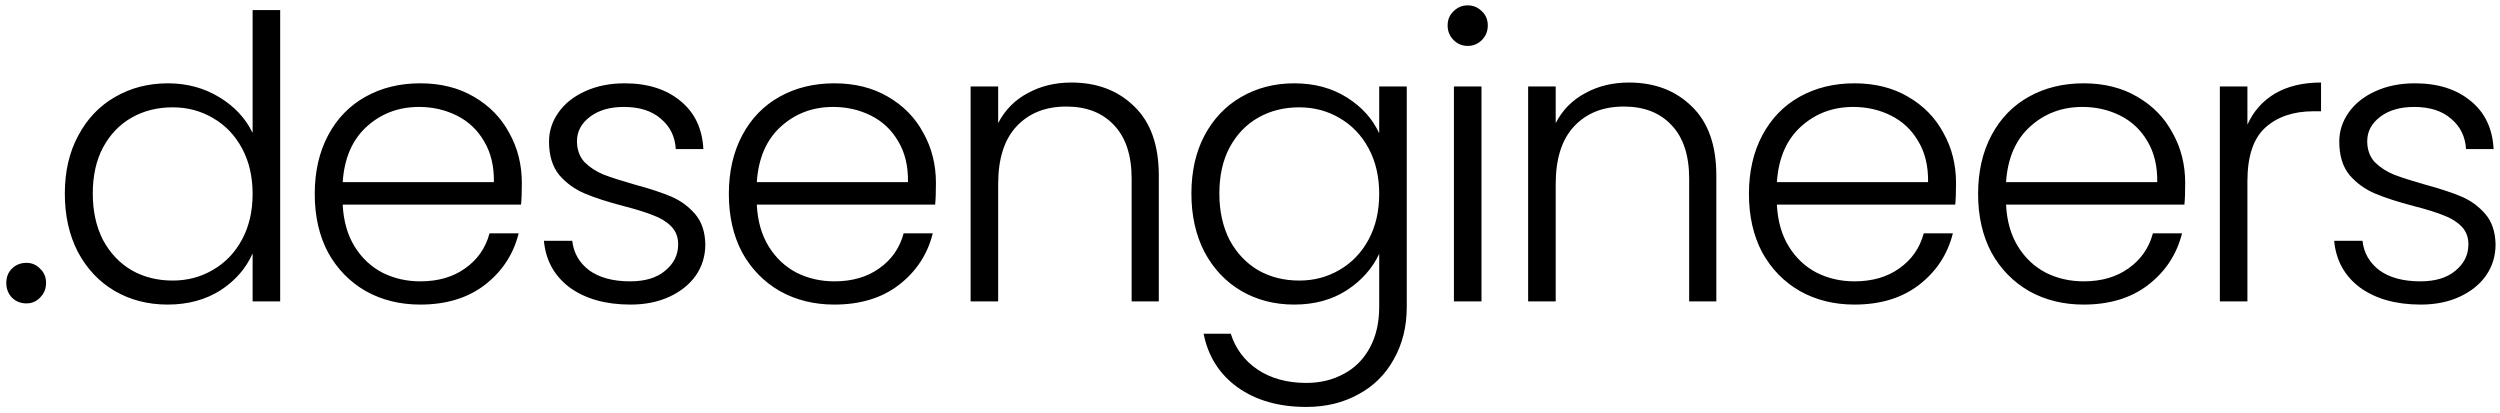 <svg width="254" height="42" viewBox="0 0 254 42" fill="none" xmlns="http://www.w3.org/2000/svg" class="svg-icon">
<path d="M2.68 30.825C2.093 30.825 1.6 30.625 1.2 30.225C0.827 29.825 0.64 29.332 0.64 28.745C0.64 28.158 0.827 27.678 1.2 27.305C1.6 26.905 2.093 26.705 2.68 26.705C3.24 26.705 3.707 26.905 4.08 27.305C4.48 27.678 4.68 28.158 4.68 28.745C4.68 29.332 4.48 29.825 4.08 30.225C3.707 30.625 3.24 30.825 2.68 30.825ZM6.586 19.665C6.586 17.425 7.039 15.465 7.946 13.785C8.852 12.078 10.092 10.772 11.666 9.865C13.266 8.932 15.066 8.465 17.066 8.465C18.986 8.465 20.719 8.932 22.266 9.865C23.812 10.798 24.946 12.012 25.666 13.505V1.025H28.466V30.625H25.666V25.745C24.999 27.265 23.906 28.518 22.386 29.505C20.866 30.465 19.079 30.945 17.026 30.945C15.026 30.945 13.226 30.478 11.626 29.545C10.052 28.612 8.812 27.292 7.906 25.585C7.026 23.878 6.586 21.905 6.586 19.665ZM25.666 19.705C25.666 17.945 25.306 16.398 24.586 15.065C23.866 13.732 22.879 12.705 21.626 11.985C20.399 11.265 19.039 10.905 17.546 10.905C15.999 10.905 14.612 11.252 13.386 11.945C12.159 12.638 11.186 13.652 10.466 14.985C9.772 16.292 9.426 17.852 9.426 19.665C9.426 21.452 9.772 23.025 10.466 24.385C11.186 25.718 12.159 26.745 13.386 27.465C14.612 28.158 15.999 28.505 17.546 28.505C19.039 28.505 20.399 28.145 21.626 27.425C22.879 26.705 23.866 25.678 24.586 24.345C25.306 23.012 25.666 21.465 25.666 19.705ZM53.018 18.585C53.018 19.545 52.991 20.278 52.938 20.785H34.818C34.898 22.438 35.298 23.852 36.018 25.025C36.738 26.198 37.684 27.092 38.858 27.705C40.031 28.292 41.311 28.585 42.698 28.585C44.511 28.585 46.031 28.145 47.258 27.265C48.511 26.385 49.338 25.198 49.738 23.705H52.698C52.164 25.838 51.018 27.585 49.258 28.945C47.525 30.278 45.338 30.945 42.698 30.945C40.645 30.945 38.804 30.492 37.178 29.585C35.551 28.652 34.271 27.345 33.338 25.665C32.431 23.958 31.978 21.972 31.978 19.705C31.978 17.438 32.431 15.452 33.338 13.745C34.245 12.038 35.511 10.732 37.138 9.825C38.764 8.918 40.618 8.465 42.698 8.465C44.778 8.465 46.591 8.918 48.138 9.825C49.711 10.732 50.911 11.958 51.738 13.505C52.591 15.025 53.018 16.718 53.018 18.585ZM50.178 18.505C50.205 16.878 49.871 15.492 49.178 14.345C48.511 13.198 47.591 12.332 46.418 11.745C45.245 11.158 43.965 10.865 42.578 10.865C40.498 10.865 38.724 11.532 37.258 12.865C35.791 14.198 34.978 16.078 34.818 18.505H50.178ZM64.061 30.945C61.554 30.945 59.501 30.372 57.901 29.225C56.327 28.052 55.447 26.465 55.261 24.465H58.141C58.274 25.692 58.847 26.692 59.861 27.465C60.901 28.212 62.287 28.585 64.021 28.585C65.541 28.585 66.727 28.225 67.581 27.505C68.461 26.785 68.901 25.892 68.901 24.825C68.901 24.078 68.661 23.465 68.181 22.985C67.701 22.505 67.087 22.132 66.341 21.865C65.621 21.572 64.634 21.265 63.381 20.945C61.754 20.518 60.434 20.092 59.421 19.665C58.407 19.238 57.541 18.612 56.821 17.785C56.127 16.932 55.781 15.798 55.781 14.385C55.781 13.318 56.101 12.332 56.741 11.425C57.381 10.518 58.287 9.798 59.461 9.265C60.634 8.732 61.967 8.465 63.461 8.465C65.807 8.465 67.701 9.065 69.141 10.265C70.581 11.438 71.354 13.065 71.461 15.145H68.661C68.581 13.865 68.074 12.838 67.141 12.065C66.234 11.265 64.981 10.865 63.381 10.865C61.967 10.865 60.821 11.198 59.941 11.865C59.061 12.532 58.621 13.358 58.621 14.345C58.621 15.198 58.874 15.905 59.381 16.465C59.914 16.998 60.567 17.425 61.341 17.745C62.114 18.038 63.154 18.372 64.461 18.745C66.034 19.172 67.287 19.585 68.221 19.985C69.154 20.385 69.954 20.972 70.621 21.745C71.287 22.518 71.634 23.545 71.661 24.825C71.661 25.998 71.341 27.052 70.701 27.985C70.061 28.892 69.167 29.612 68.021 30.145C66.874 30.678 65.554 30.945 64.061 30.945ZM95.091 18.585C95.091 19.545 95.065 20.278 95.011 20.785H76.891C76.971 22.438 77.371 23.852 78.091 25.025C78.811 26.198 79.758 27.092 80.931 27.705C82.105 28.292 83.385 28.585 84.771 28.585C86.585 28.585 88.105 28.145 89.331 27.265C90.585 26.385 91.411 25.198 91.811 23.705H94.771C94.238 25.838 93.091 27.585 91.331 28.945C89.598 30.278 87.411 30.945 84.771 30.945C82.718 30.945 80.878 30.492 79.251 29.585C77.625 28.652 76.345 27.345 75.411 25.665C74.505 23.958 74.051 21.972 74.051 19.705C74.051 17.438 74.505 15.452 75.411 13.745C76.318 12.038 77.585 10.732 79.211 9.825C80.838 8.918 82.691 8.465 84.771 8.465C86.851 8.465 88.665 8.918 90.211 9.825C91.785 10.732 92.985 11.958 93.811 13.505C94.665 15.025 95.091 16.718 95.091 18.585ZM92.251 18.505C92.278 16.878 91.945 15.492 91.251 14.345C90.585 13.198 89.665 12.332 88.491 11.745C87.318 11.158 86.038 10.865 84.651 10.865C82.571 10.865 80.798 11.532 79.331 12.865C77.865 14.198 77.051 16.078 76.891 18.505H92.251ZM108.854 8.385C111.467 8.385 113.601 9.198 115.254 10.825C116.907 12.425 117.734 14.758 117.734 17.825V30.625H114.974V18.145C114.974 15.772 114.374 13.958 113.174 12.705C112.001 11.452 110.387 10.825 108.334 10.825C106.227 10.825 104.547 11.492 103.294 12.825C102.041 14.158 101.414 16.118 101.414 18.705V30.625H98.614V8.785H101.414V12.505C102.107 11.172 103.107 10.158 104.414 9.465C105.721 8.745 107.201 8.385 108.854 8.385ZM131.487 8.465C133.54 8.465 135.327 8.945 136.847 9.905C138.367 10.865 139.46 12.078 140.127 13.545V8.785H142.927V31.185C142.927 33.185 142.487 34.958 141.607 36.505C140.753 38.052 139.553 39.238 138.007 40.065C136.46 40.918 134.7 41.345 132.727 41.345C129.927 41.345 127.593 40.678 125.727 39.345C123.887 38.012 122.74 36.198 122.287 33.905H125.047C125.527 35.425 126.433 36.638 127.767 37.545C129.127 38.452 130.78 38.905 132.727 38.905C134.14 38.905 135.407 38.598 136.527 37.985C137.647 37.398 138.527 36.518 139.167 35.345C139.807 34.172 140.127 32.785 140.127 31.185V25.785C139.433 27.278 138.327 28.518 136.807 29.505C135.313 30.465 133.54 30.945 131.487 30.945C129.487 30.945 127.687 30.478 126.087 29.545C124.513 28.612 123.273 27.292 122.367 25.585C121.487 23.878 121.047 21.905 121.047 19.665C121.047 17.425 121.487 15.465 122.367 13.785C123.273 12.078 124.513 10.772 126.087 9.865C127.687 8.932 129.487 8.465 131.487 8.465ZM140.127 19.705C140.127 17.945 139.767 16.398 139.047 15.065C138.327 13.732 137.34 12.705 136.087 11.985C134.86 11.265 133.5 10.905 132.007 10.905C130.46 10.905 129.073 11.252 127.847 11.945C126.62 12.638 125.647 13.652 124.927 14.985C124.233 16.292 123.887 17.852 123.887 19.665C123.887 21.452 124.233 23.025 124.927 24.385C125.647 25.718 126.62 26.745 127.847 27.465C129.073 28.158 130.46 28.505 132.007 28.505C133.5 28.505 134.86 28.145 136.087 27.425C137.34 26.705 138.327 25.678 139.047 24.345C139.767 23.012 140.127 21.465 140.127 19.705ZM149.119 4.665C148.559 4.665 148.079 4.465 147.679 4.065C147.279 3.665 147.079 3.172 147.079 2.585C147.079 1.998 147.279 1.518 147.679 1.145C148.079 0.745 148.559 0.545 149.119 0.545C149.679 0.545 150.159 0.745 150.559 1.145C150.959 1.518 151.159 1.998 151.159 2.585C151.159 3.172 150.959 3.665 150.559 4.065C150.159 4.465 149.679 4.665 149.119 4.665ZM150.519 8.785V30.625H147.719V8.785H150.519ZM165.499 8.385C168.113 8.385 170.246 9.198 171.899 10.825C173.553 12.425 174.379 14.758 174.379 17.825V30.625H171.619V18.145C171.619 15.772 171.019 13.958 169.819 12.705C168.646 11.452 167.033 10.825 164.979 10.825C162.873 10.825 161.193 11.492 159.939 12.825C158.686 14.158 158.059 16.118 158.059 18.705V30.625H155.259V8.785H158.059V12.505C158.753 11.172 159.753 10.158 161.059 9.465C162.366 8.745 163.846 8.385 165.499 8.385ZM198.732 18.585C198.732 19.545 198.705 20.278 198.652 20.785H180.532C180.612 22.438 181.012 23.852 181.732 25.025C182.452 26.198 183.399 27.092 184.572 27.705C185.745 28.292 187.025 28.585 188.412 28.585C190.225 28.585 191.745 28.145 192.972 27.265C194.225 26.385 195.052 25.198 195.452 23.705H198.412C197.879 25.838 196.732 27.585 194.972 28.945C193.239 30.278 191.052 30.945 188.412 30.945C186.359 30.945 184.519 30.492 182.892 29.585C181.265 28.652 179.985 27.345 179.052 25.665C178.145 23.958 177.692 21.972 177.692 19.705C177.692 17.438 178.145 15.452 179.052 13.745C179.959 12.038 181.225 10.732 182.852 9.825C184.479 8.918 186.332 8.465 188.412 8.465C190.492 8.465 192.305 8.918 193.852 9.825C195.425 10.732 196.625 11.958 197.452 13.505C198.305 15.025 198.732 16.718 198.732 18.585ZM195.892 18.505C195.919 16.878 195.585 15.492 194.892 14.345C194.225 13.198 193.305 12.332 192.132 11.745C190.959 11.158 189.679 10.865 188.292 10.865C186.212 10.865 184.439 11.532 182.972 12.865C181.505 14.198 180.692 16.078 180.532 18.505H195.892ZM222.015 18.585C222.015 19.545 221.988 20.278 221.935 20.785H203.815C203.895 22.438 204.295 23.852 205.015 25.025C205.735 26.198 206.681 27.092 207.855 27.705C209.028 28.292 210.308 28.585 211.695 28.585C213.508 28.585 215.028 28.145 216.255 27.265C217.508 26.385 218.335 25.198 218.735 23.705H221.695C221.161 25.838 220.015 27.585 218.255 28.945C216.521 30.278 214.335 30.945 211.695 30.945C209.641 30.945 207.801 30.492 206.175 29.585C204.548 28.652 203.268 27.345 202.335 25.665C201.428 23.958 200.975 21.972 200.975 19.705C200.975 17.438 201.428 15.452 202.335 13.745C203.241 12.038 204.508 10.732 206.135 9.825C207.761 8.918 209.615 8.465 211.695 8.465C213.775 8.465 215.588 8.918 217.135 9.825C218.708 10.732 219.908 11.958 220.735 13.505C221.588 15.025 222.015 16.718 222.015 18.585ZM219.175 18.505C219.201 16.878 218.868 15.492 218.175 14.345C217.508 13.198 216.588 12.332 215.415 11.745C214.241 11.158 212.961 10.865 211.575 10.865C209.495 10.865 207.721 11.532 206.255 12.865C204.788 14.198 203.975 16.078 203.815 18.505H219.175ZM228.337 12.665C228.951 11.305 229.884 10.252 231.137 9.505C232.417 8.758 233.977 8.385 235.817 8.385V11.305H235.057C233.031 11.305 231.404 11.852 230.177 12.945C228.951 14.038 228.337 15.865 228.337 18.425V30.625H225.537V8.785H228.337V12.665ZM245.95 30.945C243.443 30.945 241.39 30.372 239.79 29.225C238.216 28.052 237.336 26.465 237.15 24.465H240.03C240.163 25.692 240.736 26.692 241.75 27.465C242.79 28.212 244.176 28.585 245.91 28.585C247.43 28.585 248.616 28.225 249.47 27.505C250.35 26.785 250.79 25.892 250.79 24.825C250.79 24.078 250.55 23.465 250.07 22.985C249.59 22.505 248.976 22.132 248.23 21.865C247.51 21.572 246.523 21.265 245.27 20.945C243.643 20.518 242.323 20.092 241.31 19.665C240.296 19.238 239.43 18.612 238.71 17.785C238.016 16.932 237.67 15.798 237.67 14.385C237.67 13.318 237.99 12.332 238.63 11.425C239.27 10.518 240.176 9.798 241.35 9.265C242.523 8.732 243.856 8.465 245.35 8.465C247.696 8.465 249.59 9.065 251.03 10.265C252.47 11.438 253.243 13.065 253.35 15.145H250.55C250.47 13.865 249.963 12.838 249.03 12.065C248.123 11.265 246.87 10.865 245.27 10.865C243.856 10.865 242.71 11.198 241.83 11.865C240.95 12.532 240.51 13.358 240.51 14.345C240.51 15.198 240.763 15.905 241.27 16.465C241.803 16.998 242.456 17.425 243.23 17.745C244.003 18.038 245.043 18.372 246.35 18.745C247.923 19.172 249.176 19.585 250.11 19.985C251.043 20.385 251.843 20.972 252.51 21.745C253.176 22.518 253.523 23.545 253.55 24.825C253.55 25.998 253.23 27.052 252.59 27.985C251.95 28.892 251.056 29.612 249.91 30.145C248.763 30.678 247.443 30.945 245.95 30.945Z" fill="currentColor"/>
</svg>
